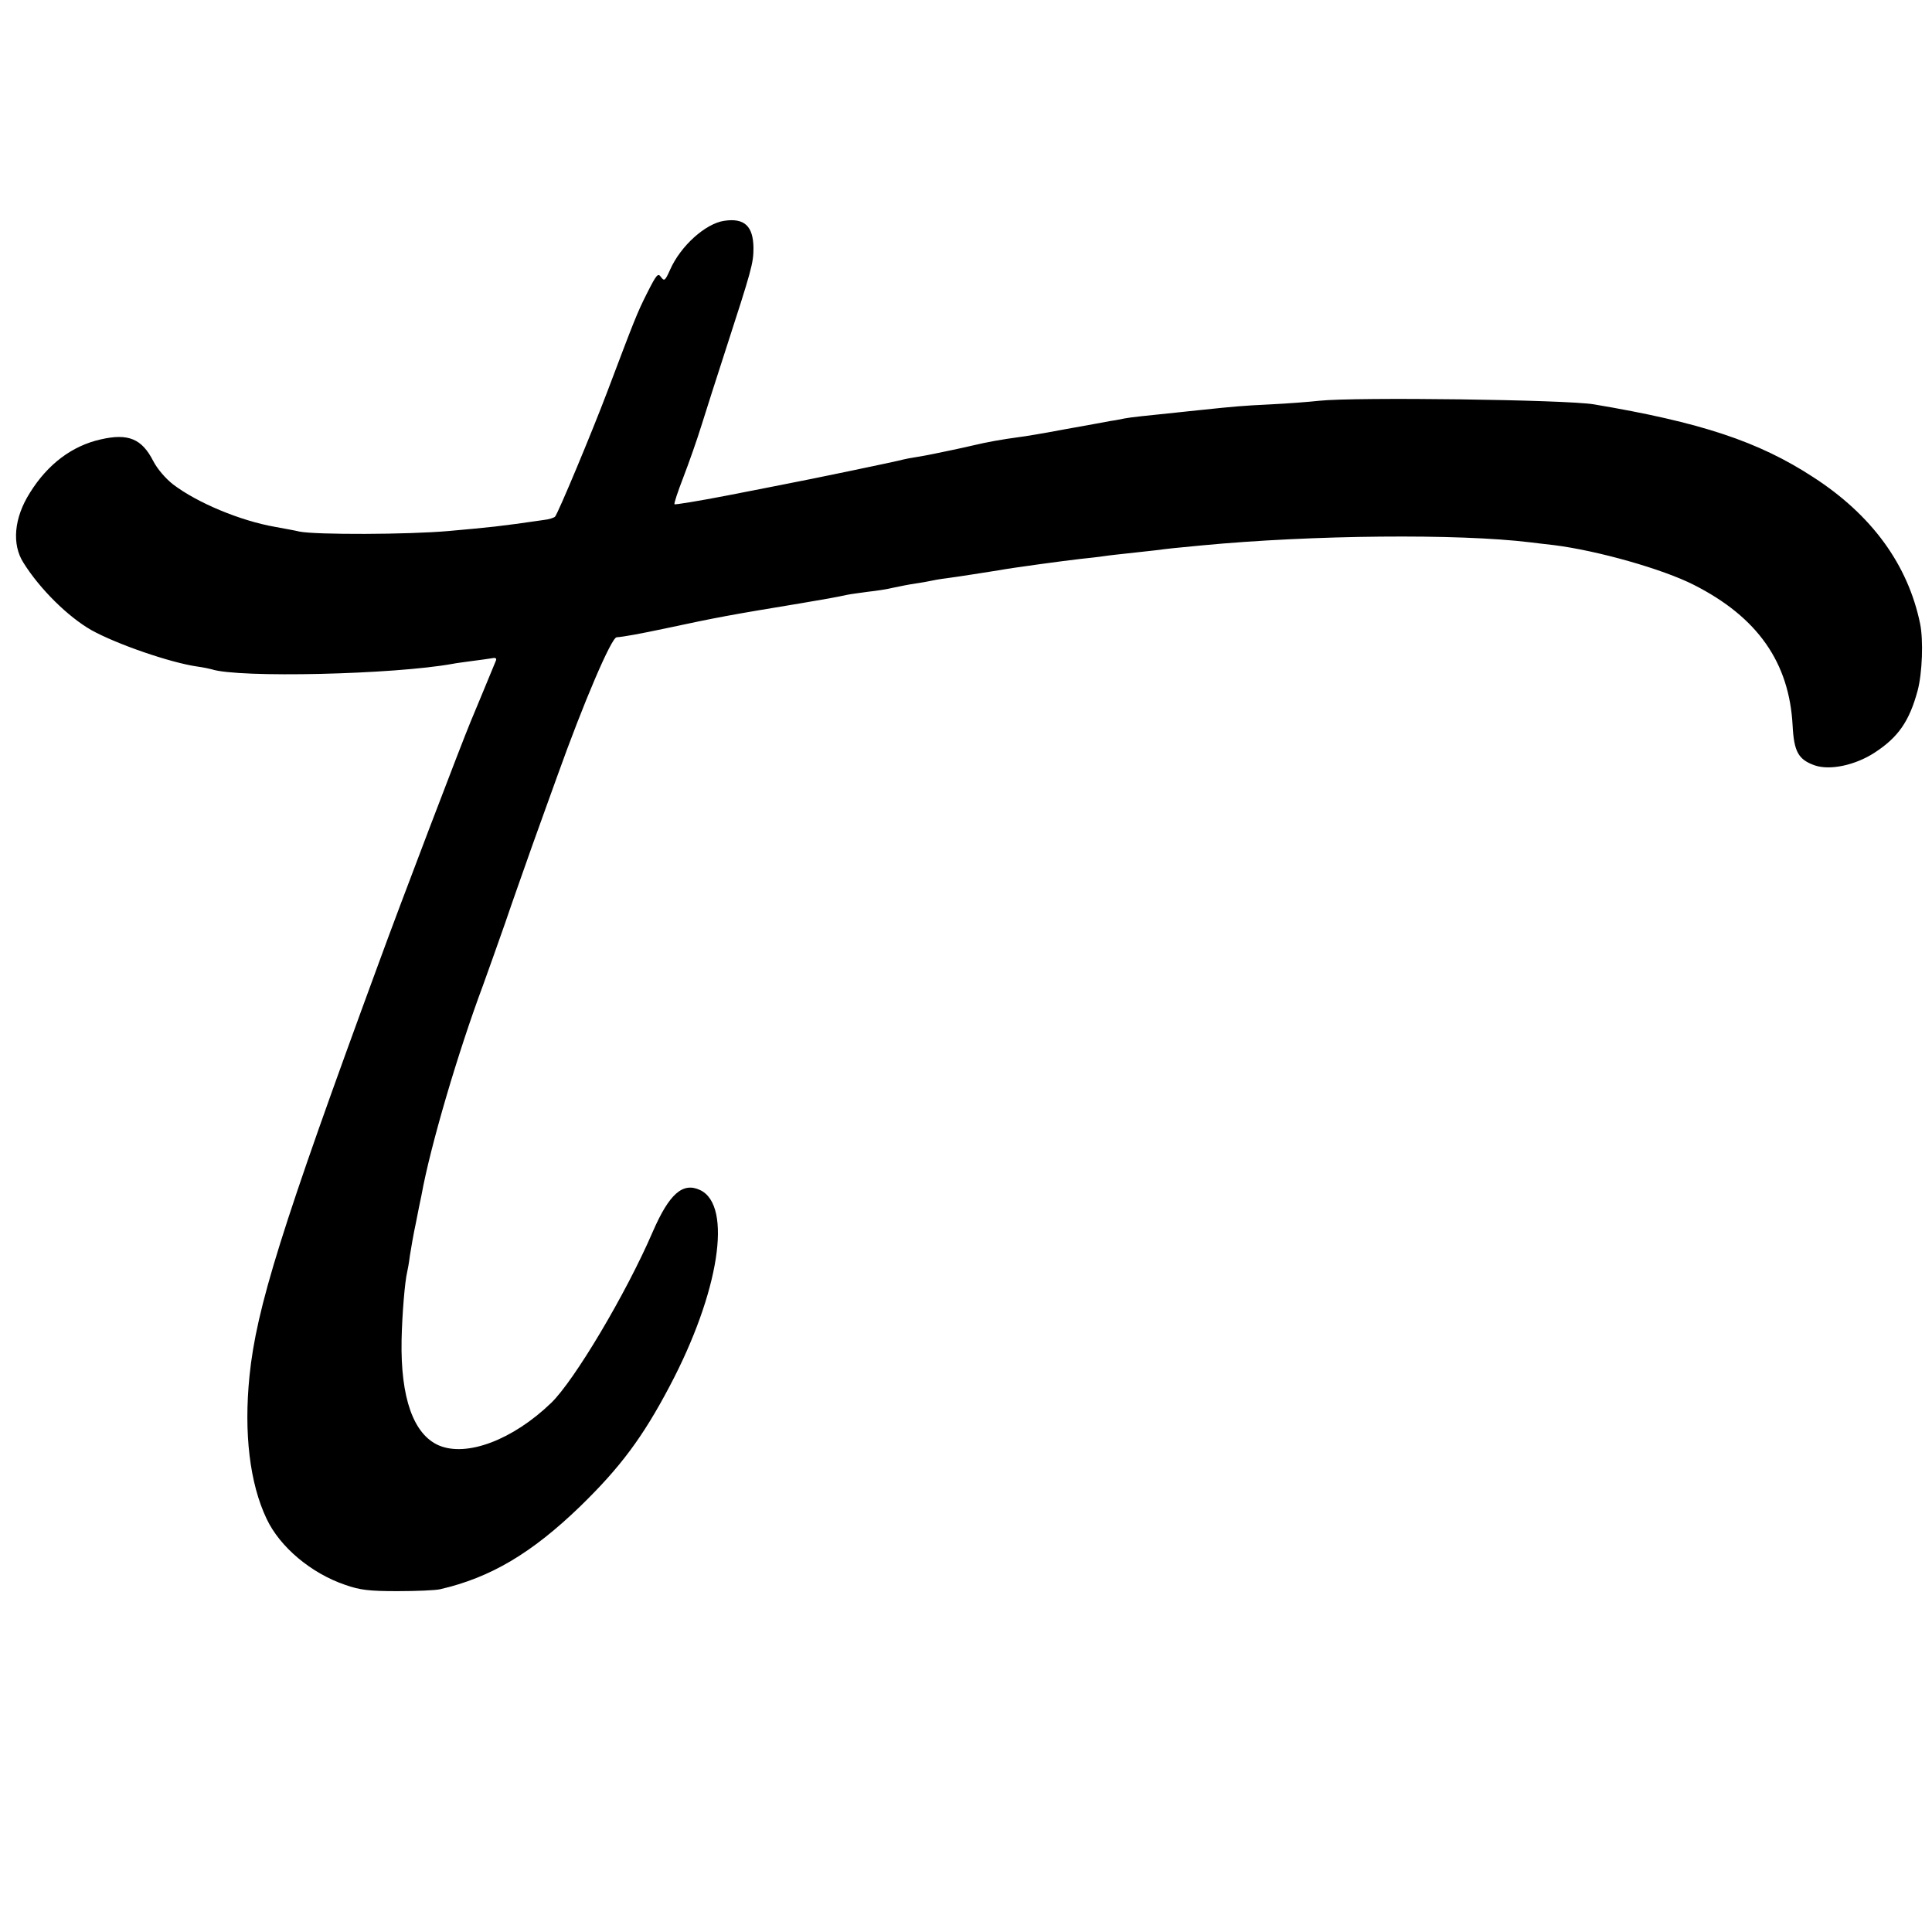 <?xml version="1.0" standalone="no"?>
<!DOCTYPE svg PUBLIC "-//W3C//DTD SVG 20010904//EN"
 "http://www.w3.org/TR/2001/REC-SVG-20010904/DTD/svg10.dtd">
<svg version="1.0" xmlns="http://www.w3.org/2000/svg"
 width="700pt" height="700pt" viewBox="0 0 700 700"
 preserveAspectRatio="xMidYMid meet">
<g transform="translate(0,700) scale(0.1,-0.1)"
fill="#000000" stroke="none">
<path d="M2624 6200 c-68 -10 -158 -91 -196 -177 -18 -40 -21 -43 -33 -27 -11
16 -16 10 -50 -57 -37 -73 -47 -100 -145 -359 -54 -143 -178 -440 -189 -452
-4 -4 -22 -10 -41 -12 -165 -24 -190 -26 -345 -40 -147 -13 -480 -14 -540 -2
-16 4 -56 11 -88 17 -126 22 -282 87 -370 154 -28 22 -57 56 -72 85 -41 80
-90 101 -190 78 -103 -23 -192 -89 -257 -194 -57 -90 -66 -186 -23 -253 60
-96 162 -196 246 -244 92 -51 286 -118 384 -132 22 -3 45 -8 52 -10 97 -32
660 -19 874 20 9 2 40 6 69 10 29 4 62 8 72 10 13 3 18 0 15 -8 -34 -83 -82
-198 -92 -222 -31 -74 -257 -666 -333 -875 -352 -957 -443 -1249 -468 -1495
-21 -208 1 -390 62 -518 48 -102 161 -197 284 -239 54 -19 87 -23 190 -23 69
0 139 3 155 7 182 42 331 130 507 300 146 142 227 251 324 435 180 340 229
655 111 711 -63 30 -112 -13 -172 -151 -96 -223 -284 -539 -368 -620 -139
-134 -306 -197 -407 -154 -92 40 -139 172 -135 382 2 95 12 212 20 245 2 8 7
35 10 60 4 25 13 79 22 120 8 41 17 86 20 99 32 178 133 520 223 761 17 47 53
148 80 225 26 77 71 203 98 280 28 77 68 190 90 250 98 274 197 504 216 506
26 2 77 11 181 33 182 39 230 48 485 90 95 16 123 21 170 31 14 3 48 7 75 11
28 3 69 9 93 15 23 5 59 12 80 15 20 3 44 7 52 9 8 2 35 7 60 10 46 6 145 22
190 29 41 8 241 35 295 41 28 3 66 7 85 10 19 3 58 7 85 10 28 3 73 8 100 11
54 7 65 8 170 18 400 38 929 43 1190 11 22 -3 60 -7 85 -10 159 -20 395 -87
507 -144 231 -117 346 -281 358 -510 5 -95 21 -123 80 -144 55 -19 146 0 217
46 86 56 126 114 156 225 17 64 21 183 9 242 -44 214 -175 394 -387 531 -199
130 -409 199 -795 264 -101 17 -863 27 -995 13 -36 -4 -114 -10 -175 -13 -105
-5 -135 -8 -250 -20 -27 -3 -70 -7 -95 -10 -98 -10 -166 -17 -185 -21 -11 -2
-33 -7 -50 -9 -16 -3 -91 -17 -165 -30 -74 -14 -151 -27 -170 -29 -59 -8 -111
-17 -170 -31 -15 -4 -119 -26 -140 -30 -14 -3 -41 -8 -60 -11 -19 -3 -41 -7
-48 -9 -10 -4 -352 -75 -427 -89 -11 -2 -105 -21 -209 -41 -103 -20 -190 -34
-192 -32 -3 2 12 46 32 98 20 52 50 137 66 189 16 52 56 176 88 275 93 287
100 311 100 367 -1 79 -33 109 -106 98z"/>
</g>
</svg>
